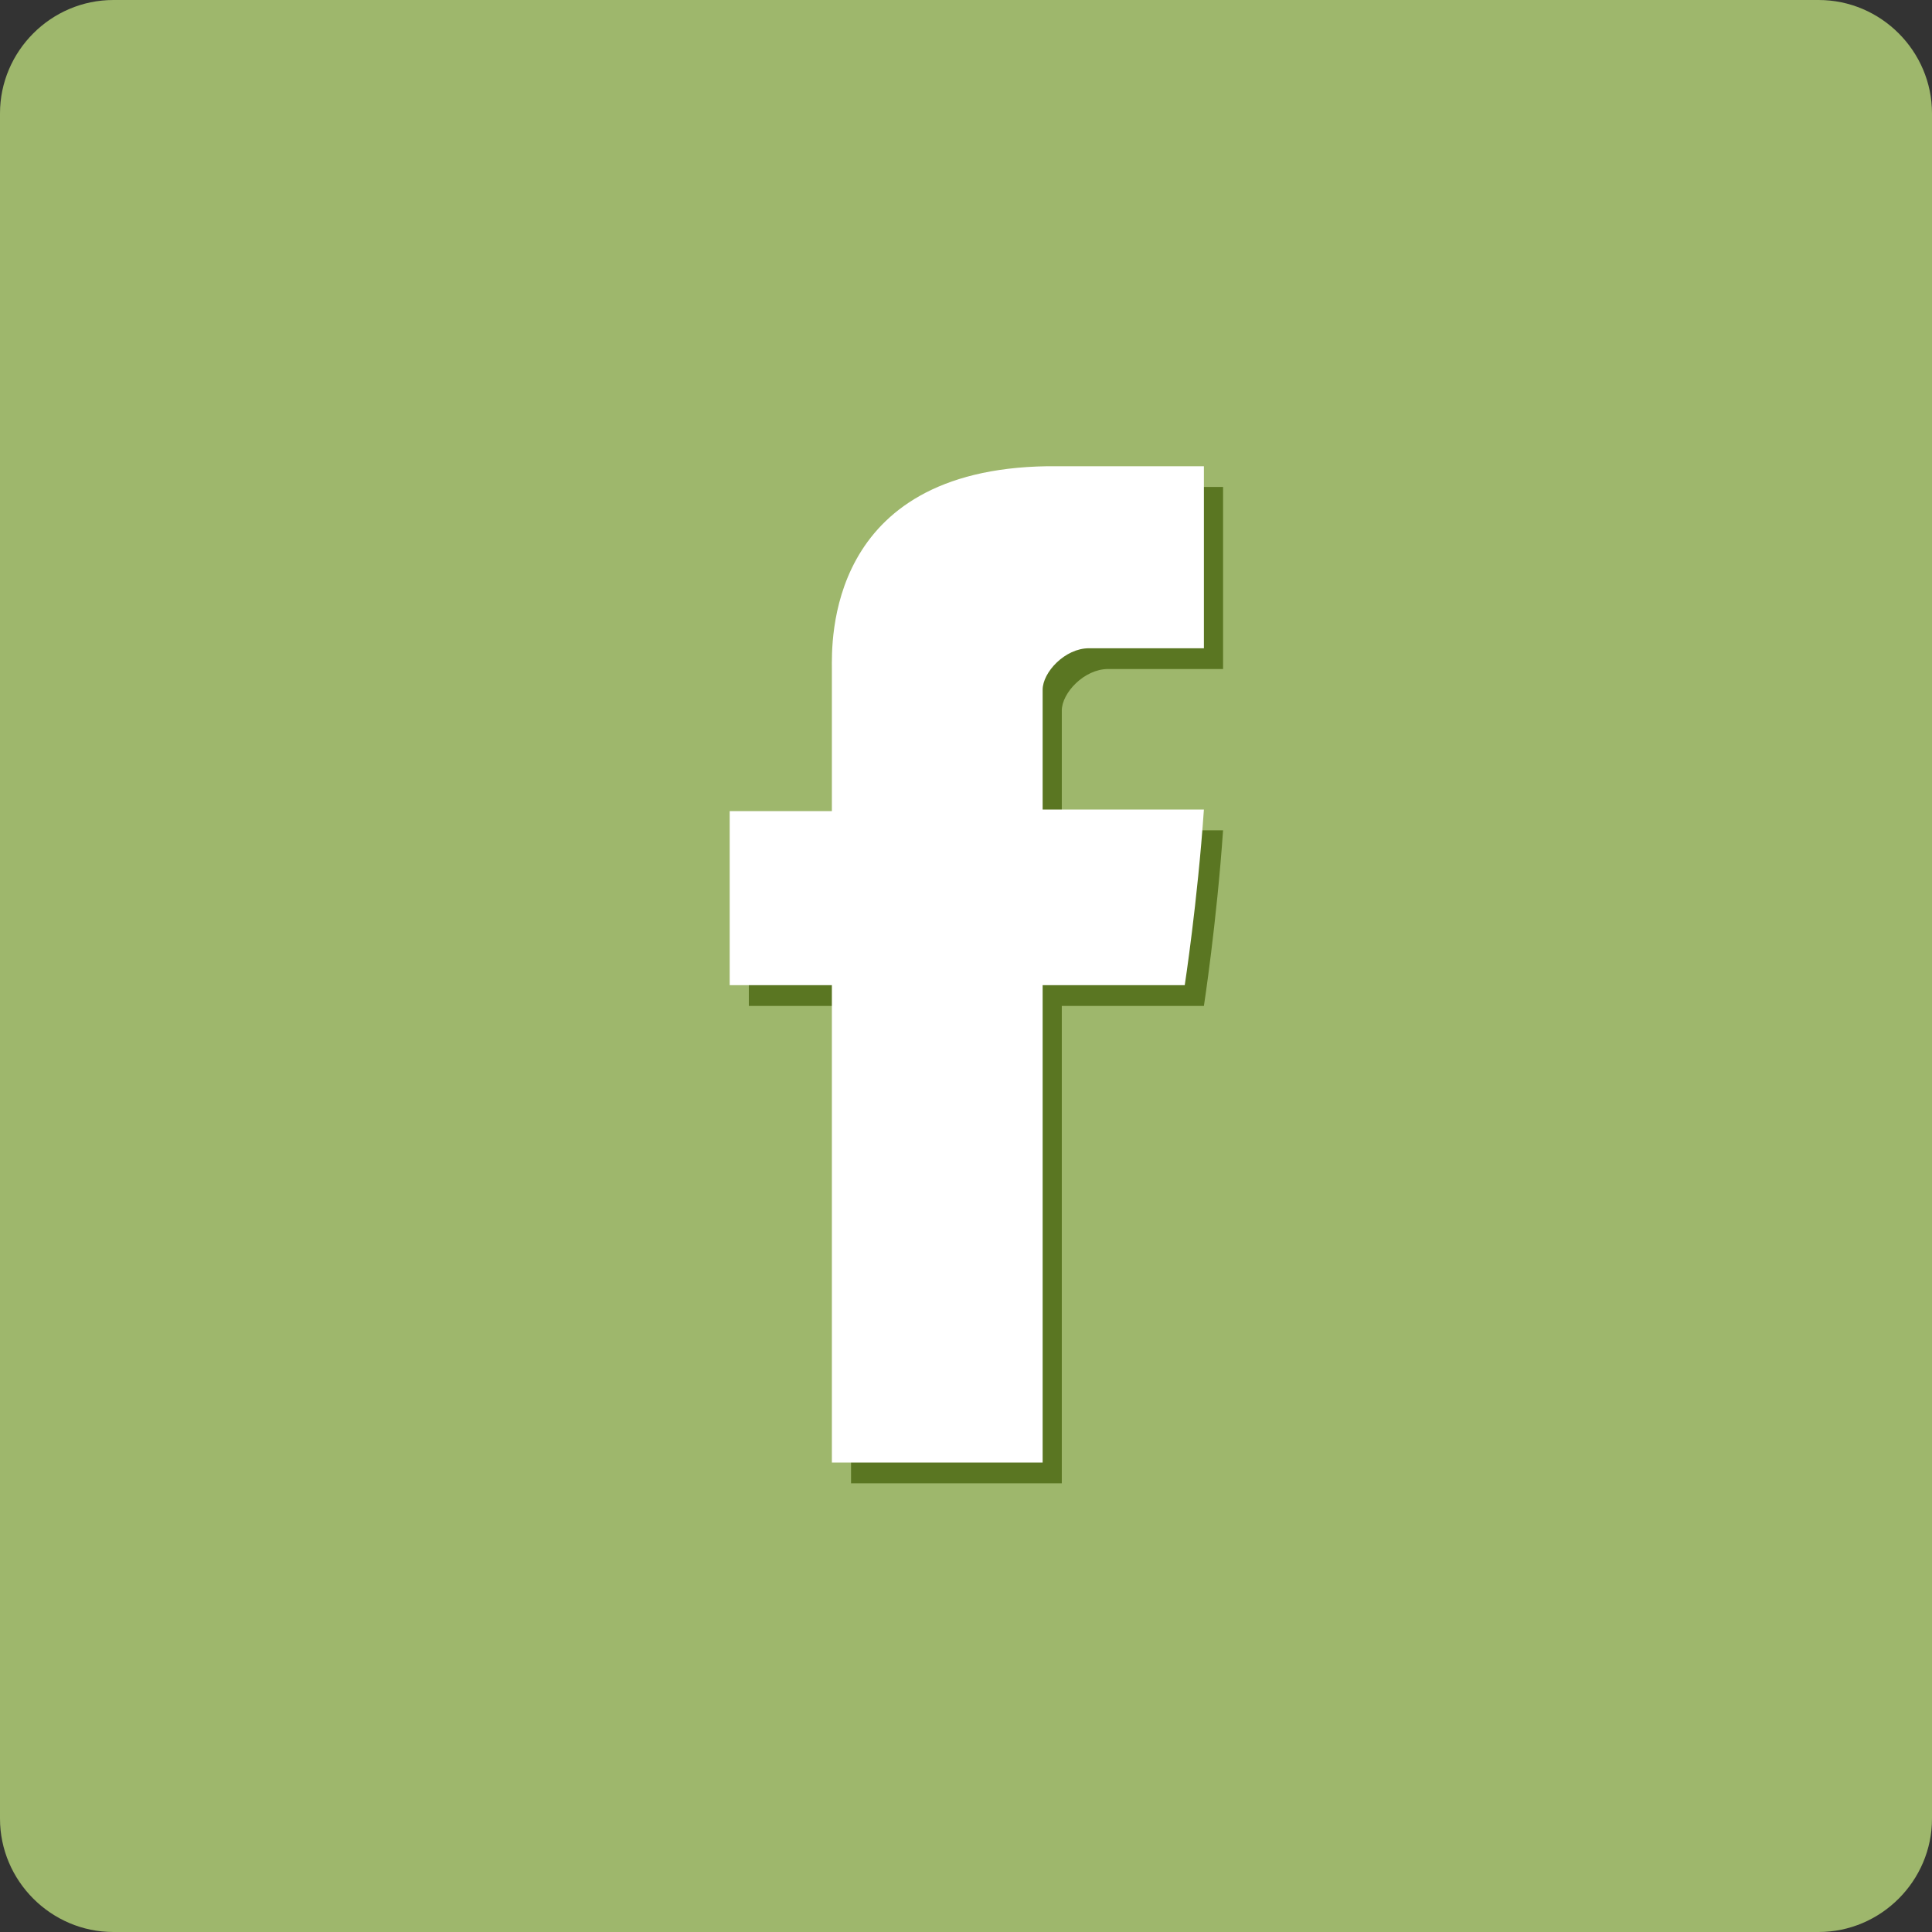 <?xml version="1.0" encoding="utf-8"?>
<!-- Generator: Adobe Illustrator 19.1.0, SVG Export Plug-In . SVG Version: 6.00 Build 0)  -->
<svg version="1.1" id="Layer_1" xmlns="http://www.w3.org/2000/svg" xmlns:xlink="http://www.w3.org/1999/xlink" x="0px" y="0px"
	 viewBox="-245 336 121 121" style="enable-background:new -245 336 121 121;" xml:space="preserve">
<rect x="-245" y="336" width="121" height="121" fill="#333333" stroke="none"/>
<style type="text/css">
	.st0{fill:#9EB76C;}
	.st1{fill:#5A7622;}
	.st2{fill:#FFFFFF;}
</style>
<g>
	<path class="st0" d="M-124,449.9c0,3.9-3.2,7.1-7.1,7.1h-106.8c-3.9,0-7.1-3.2-7.1-7.1V343.1c0-3.9,3.2-7.1,7.1-7.1h106.8
		c3.9,0,7.1,3.2,7.1,7.1V449.9z"/>
	<path id="Facebook_1_" class="st1" d="M-191.7,379.1c0,1.6,0,8.9,0,8.9h-6.4v11h6.4v29.9h13.2V399h8.9c0,0,0.8-5.2,1.2-11
		c-1.2,0-10.1,0-10.1,0s0-6.3,0-7.5c0-1.1,1.4-2.6,2.9-2.6c1.4,0,4.4,0,7.2,0c0-1.5,0-6.6,0-11.4c-3.7,0-7.9,0-9.8,0
		C-192,366.6-191.7,377.5-191.7,379.1z"/>
	<path id="Facebook_3_" class="st2" d="M-192.9,377.9c0,1.6,0,8.9,0,8.9h-6.4v10.9h6.4v29.9h13.2v-29.9h8.9c0,0,0.8-5.2,1.2-11
		c-1.2,0-10.1,0-10.1,0s0-6.3,0-7.5c0-1.1,1.4-2.6,2.9-2.6c1.4,0,4.4,0,7.2,0c0-1.5,0-6.6,0-11.4c-3.7,0-7.9,0-9.8,0
		C-193.3,365.4-192.9,376.3-192.9,377.9z"/>
</g>
</svg>
